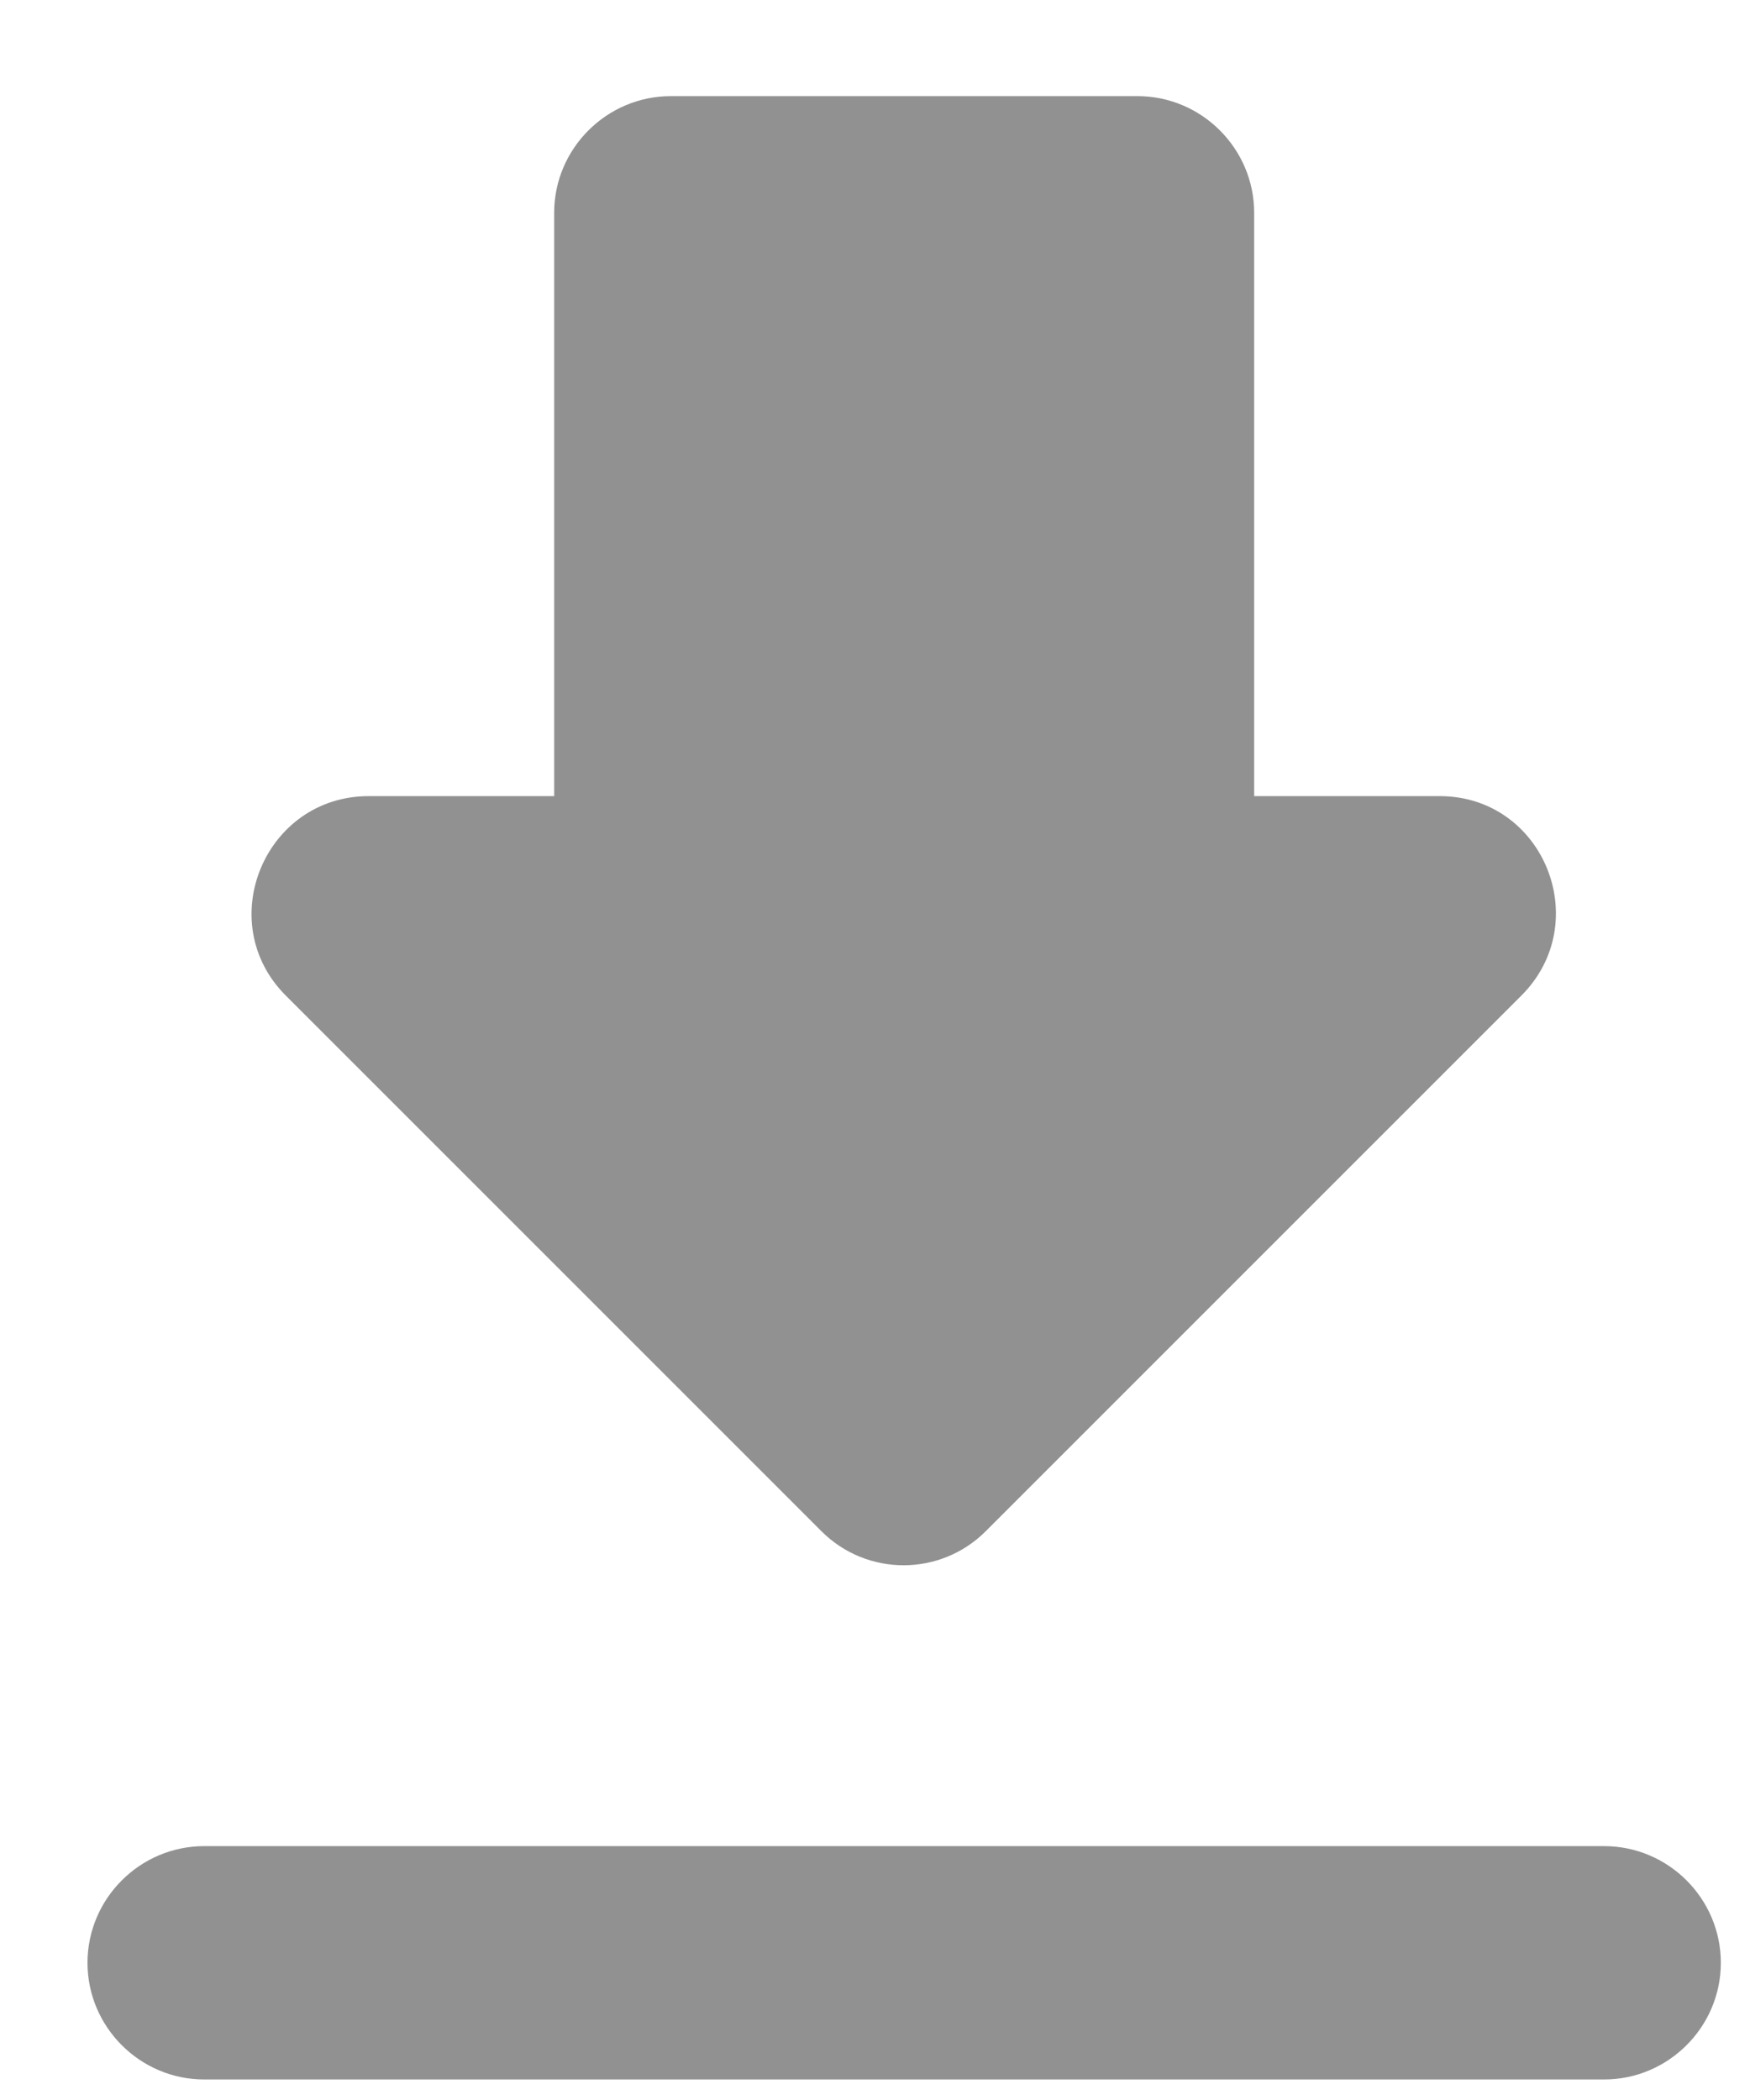 <svg width="15" height="18" viewBox="0 0 15 18" fill="none" xmlns="http://www.w3.org/2000/svg">
<path d="M12.34 6.824H10.75V1.824C10.75 1.274 10.3 0.824 9.75 0.824H5.75C5.2 0.824 4.75 1.274 4.75 1.824V6.824H3.16C2.27 6.824 1.82 7.904 2.45 8.534L7.04 13.124C7.43 13.514 8.06 13.514 8.45 13.124L13.04 8.534C13.67 7.904 13.23 6.824 12.34 6.824ZM0.75 16.824C0.75 17.374 1.2 17.824 1.75 17.824H13.75C14.3 17.824 14.75 17.374 14.75 16.824C14.75 16.274 14.3 15.824 13.75 15.824H1.75C1.2 15.824 0.75 16.274 0.75 16.824Z" fill="#919191"/>
</svg>
